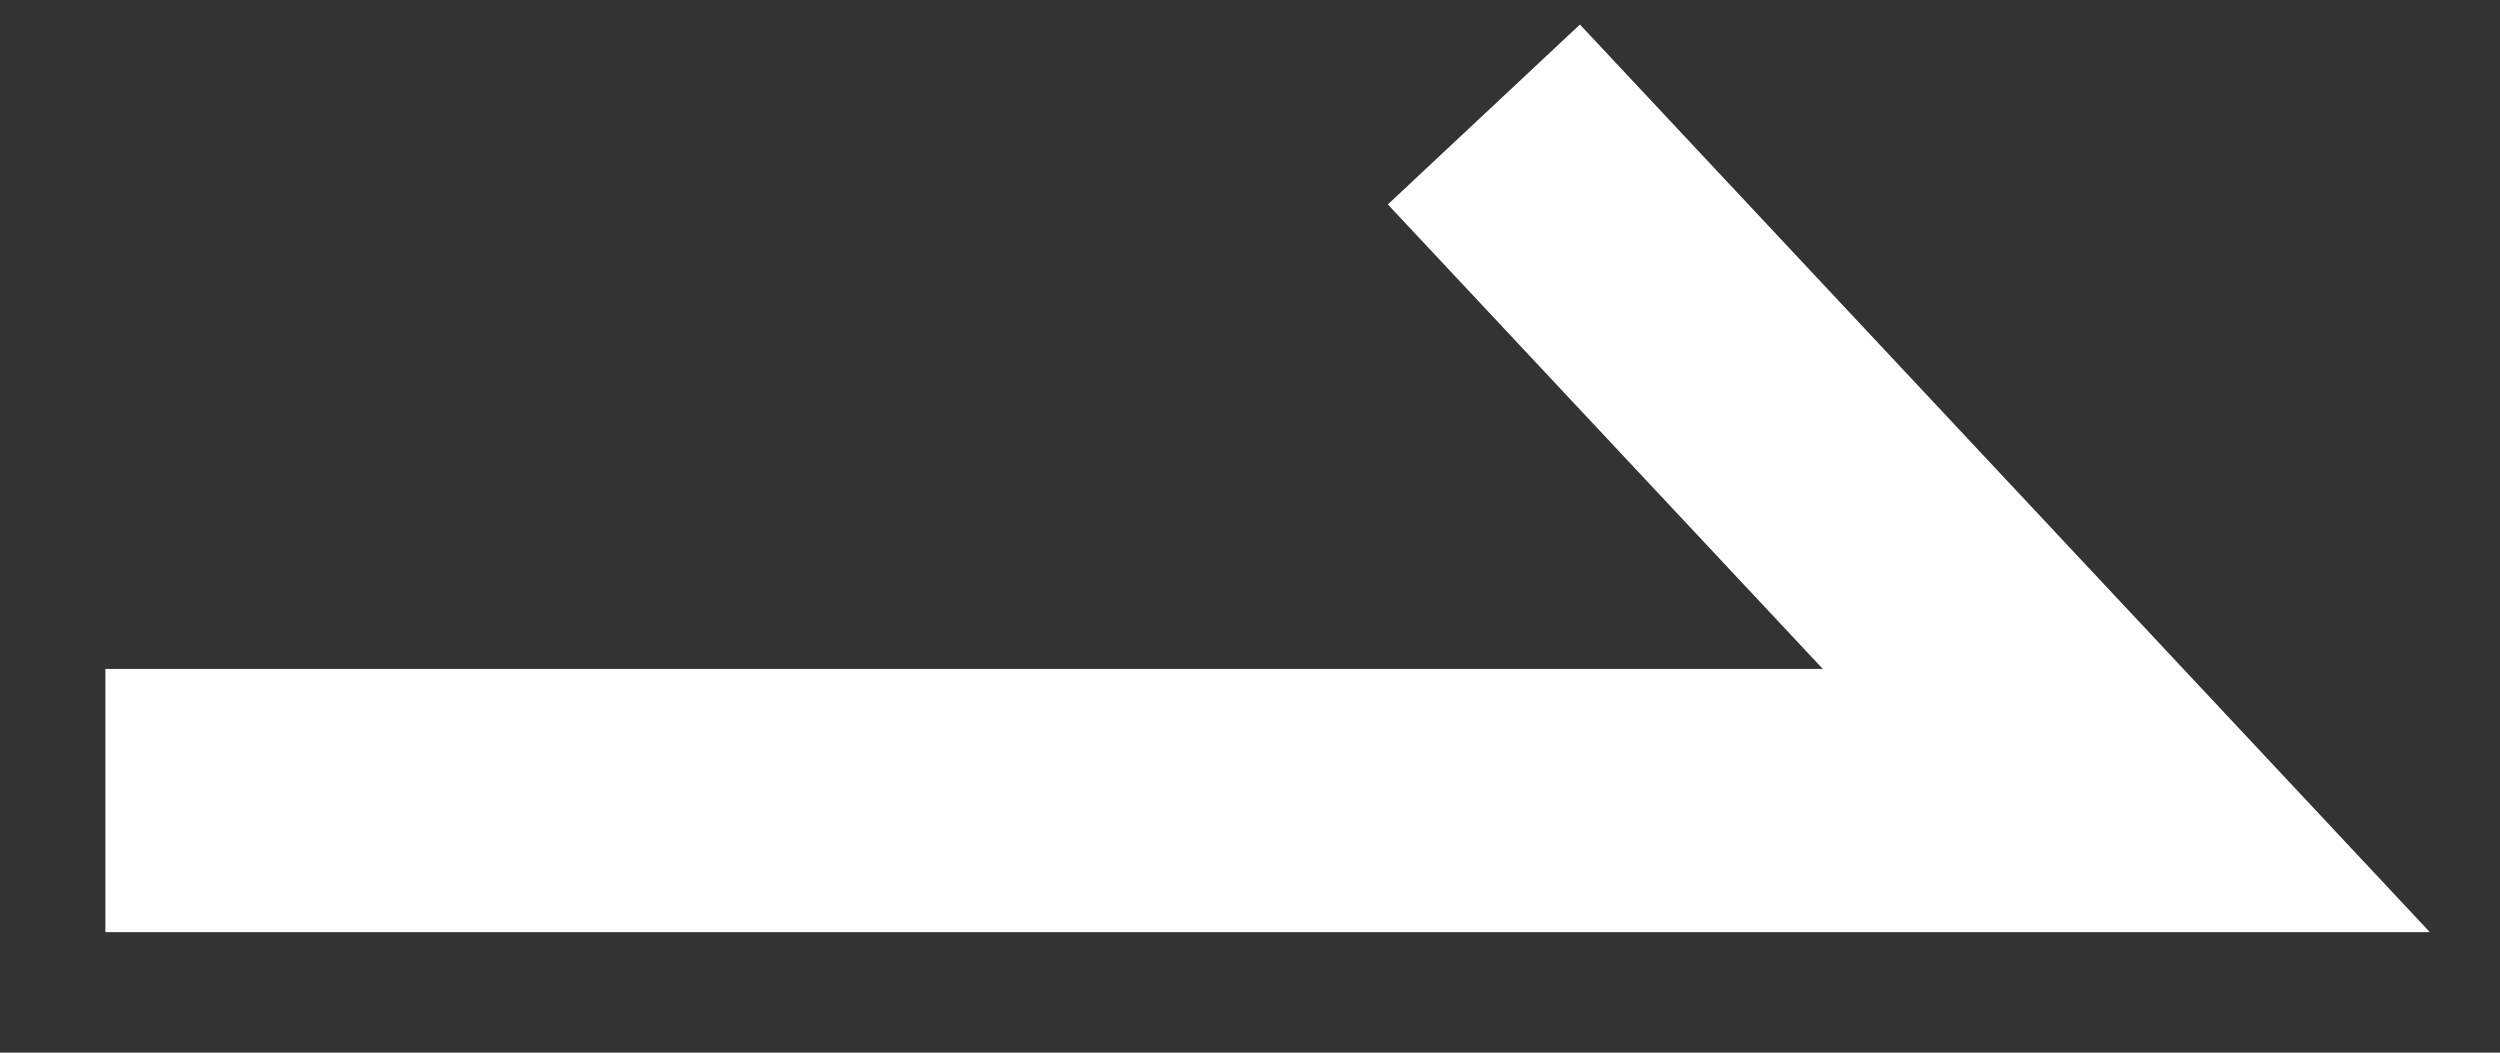 <?xml version="1.0" encoding="UTF-8"?>
<svg width="19px" height="8px" viewBox="0 0 19 8" version="1.1" xmlns="http://www.w3.org/2000/svg" xmlns:xlink="http://www.w3.org/1999/xlink">
    <rect x="0" y="0" width="19" height="8" fill="#333333" stroke="none"/>
    <!-- Generator: Sketch 51.3 (57544) - http://www.bohemiancoding.com/sketch -->
    <title>arrow_right</title>
    <desc>Created with Sketch.</desc>
    <defs></defs>
    <g id="插画和图标" stroke="none" stroke-width="1" fill="none" fill-rule="evenodd" stroke-linecap="square">
        <g id="arrow_right" transform="translate(-11, -16)" fill-rule="nonzero" stroke="#FFFFFF" stroke-width="2">
            <polyline transform="translate(19.98, 19.842) scale(-1, 1) translate(-19.98, -19.842) " points="27.159 22.084 18.642 22.084 12.8 22.084 16.999 17.6"></polyline>
        </g>
    </g>
</svg>
